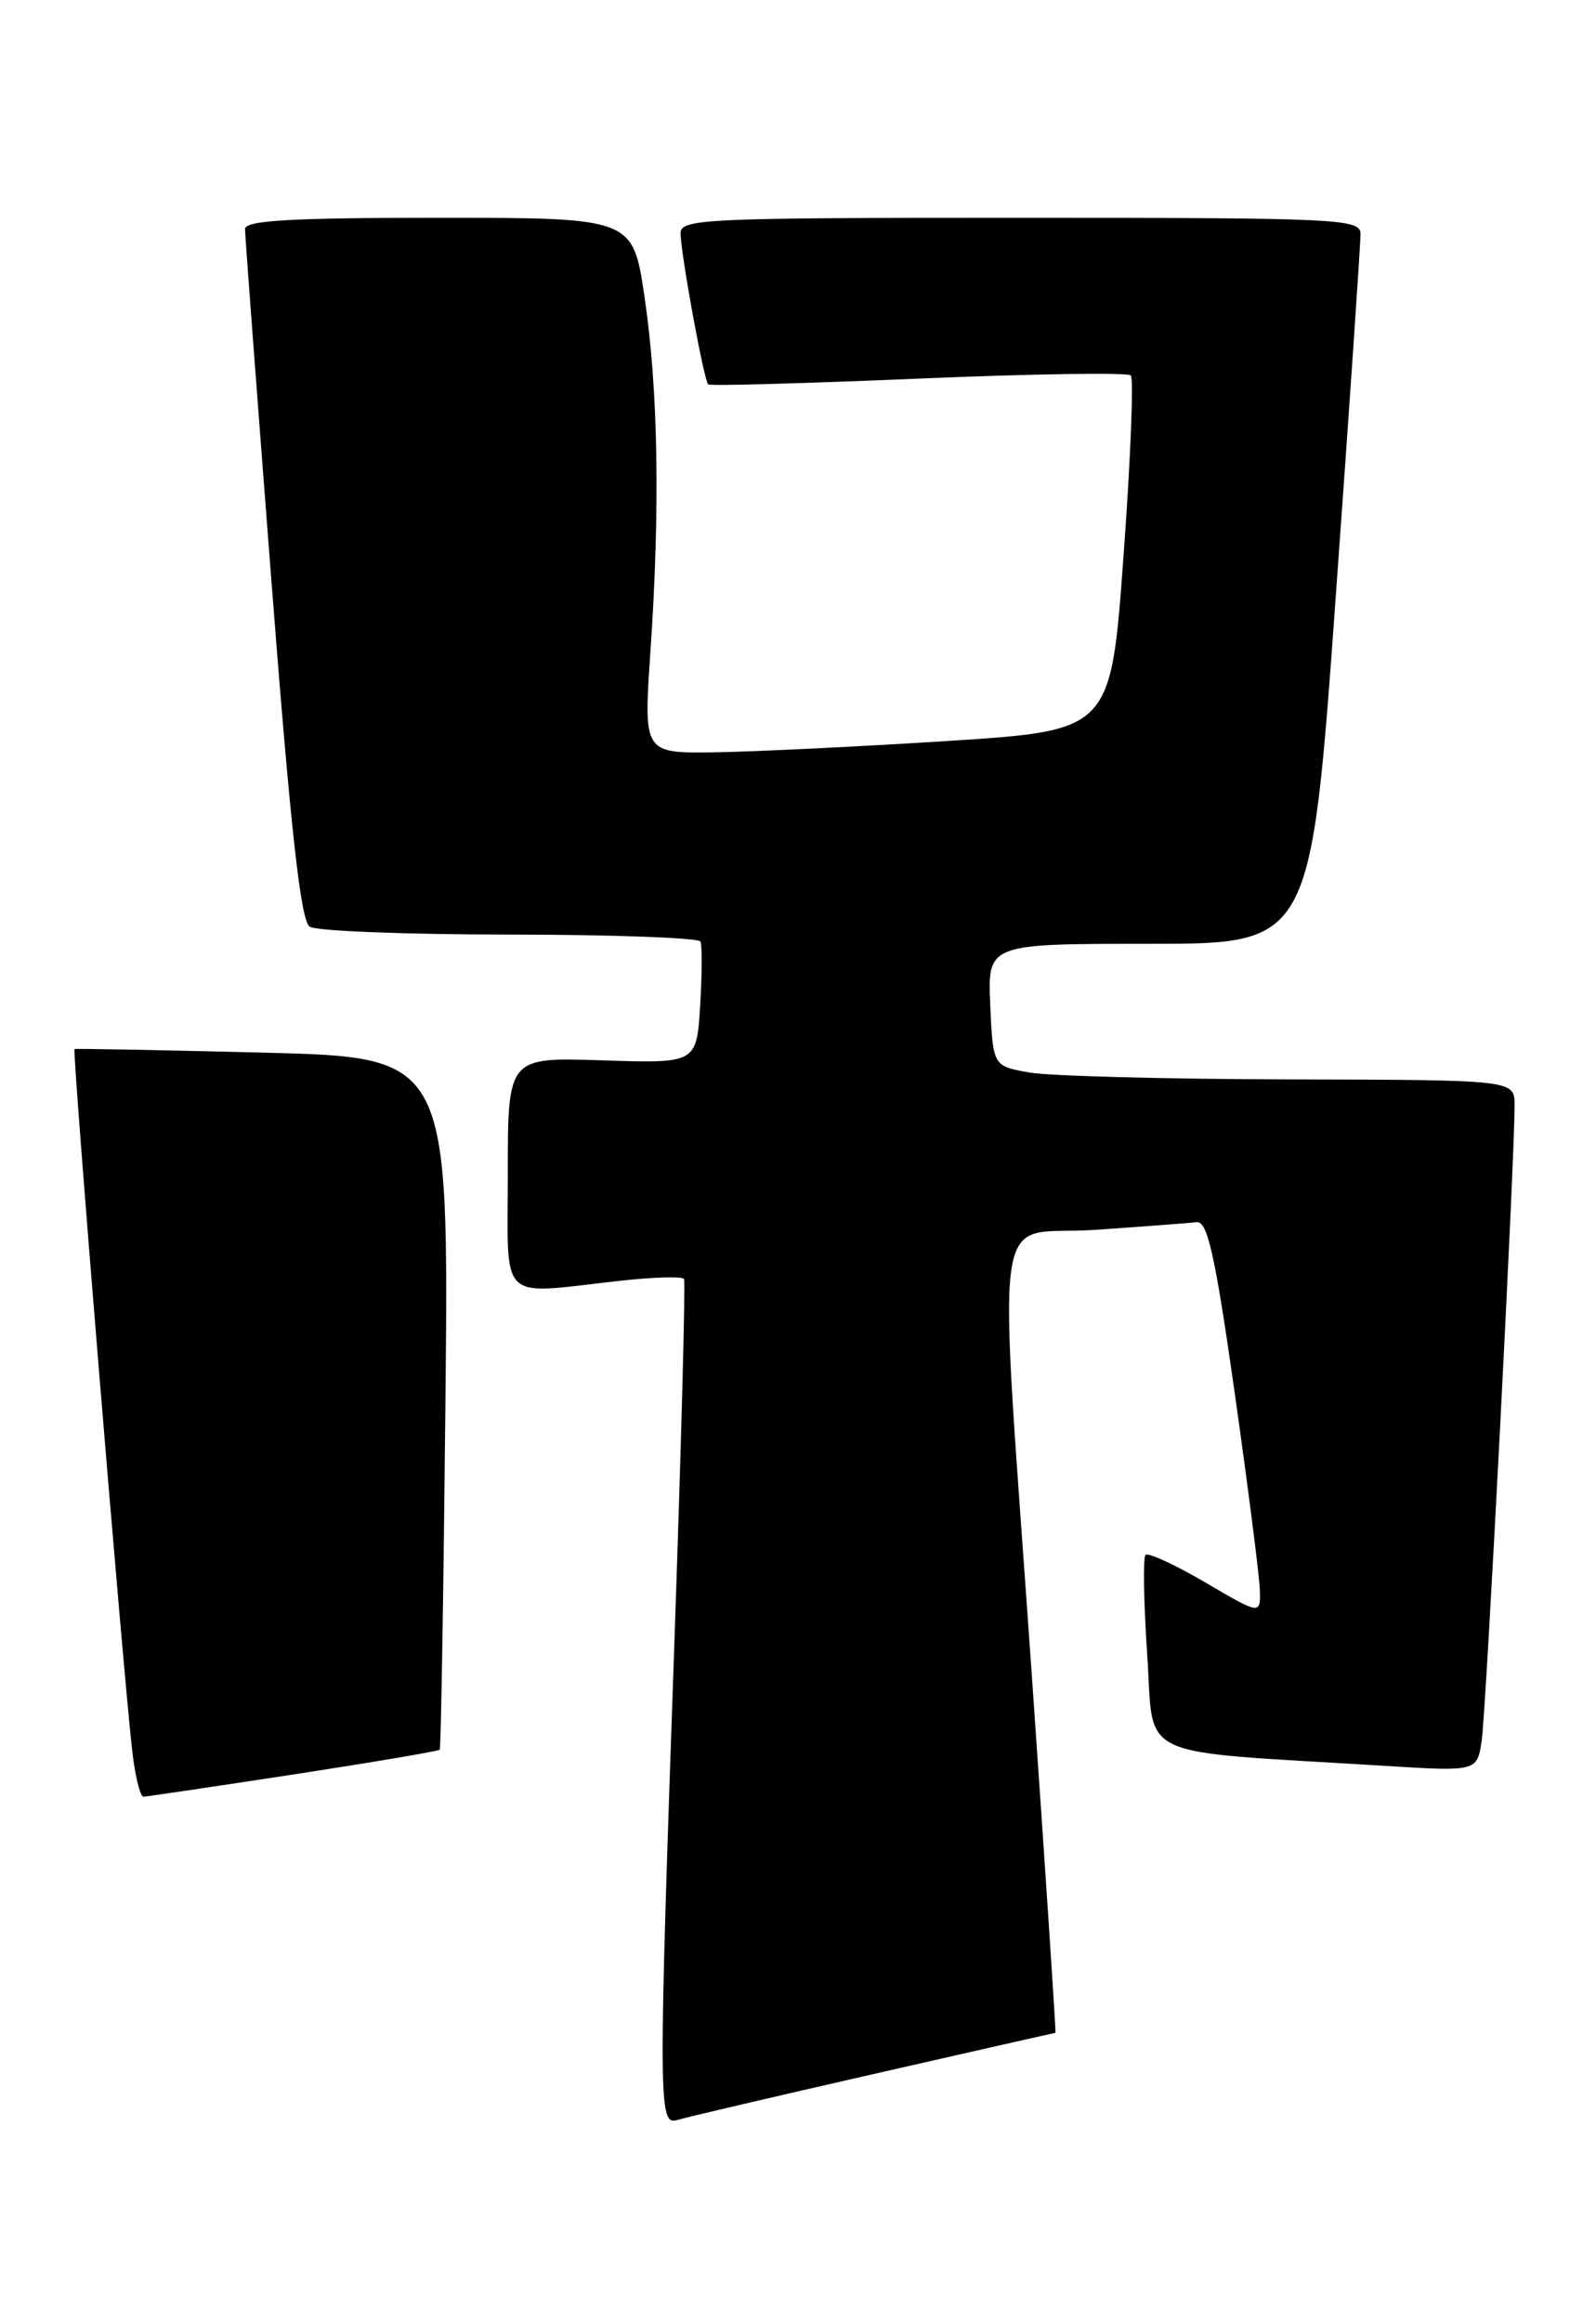 <?xml version="1.0" encoding="UTF-8" standalone="no"?>
<!DOCTYPE svg PUBLIC "-//W3C//DTD SVG 1.1//EN" "http://www.w3.org/Graphics/SVG/1.1/DTD/svg11.dtd" >
<svg xmlns="http://www.w3.org/2000/svg" xmlns:xlink="http://www.w3.org/1999/xlink" version="1.1" viewBox="0 0 176 256">
 <g >
 <path fill="currentColor"
d=" M 96.38 228.53 C 107.31 226.04 116.32 224.00 116.39 224.00 C 116.47 224.00 115.31 206.56 113.83 185.25 C 110.00 130.26 109.16 136.31 120.75 135.52 C 126.11 135.15 131.17 134.77 131.98 134.67 C 133.16 134.54 134.01 138.37 136.16 153.50 C 137.64 163.95 138.89 173.72 138.93 175.22 C 139.00 177.94 139.00 177.94 132.93 174.38 C 129.58 172.42 126.61 171.05 126.32 171.34 C 126.04 171.63 126.12 176.58 126.51 182.34 C 127.31 194.09 124.68 192.86 152.69 194.58 C 162.87 195.21 162.87 195.21 163.39 191.85 C 163.88 188.61 167.06 127.31 167.02 121.75 C 167.00 119.00 167.00 119.00 142.25 118.94 C 128.64 118.91 115.70 118.57 113.50 118.18 C 109.50 117.47 109.50 117.47 109.20 110.74 C 108.91 104.00 108.91 104.00 126.73 104.00 C 144.55 104.00 144.55 104.00 147.30 65.75 C 148.82 44.71 150.05 26.71 150.03 25.75 C 150.00 24.11 147.54 24.00 112.50 24.00 C 77.43 24.00 75.00 24.11 75.05 25.75 C 75.13 28.32 77.64 41.99 78.10 42.36 C 78.32 42.54 88.76 42.25 101.30 41.72 C 113.83 41.19 124.36 41.03 124.70 41.37 C 125.03 41.70 124.68 50.64 123.90 61.24 C 122.50 80.50 122.50 80.50 104.50 81.65 C 94.60 82.28 83.00 82.84 78.73 82.90 C 70.96 83.00 70.96 83.00 71.73 71.75 C 72.80 56.03 72.59 42.99 71.08 32.75 C 69.79 24.00 69.79 24.00 48.40 24.00 C 31.94 24.00 27.00 24.29 27.02 25.25 C 27.02 25.94 28.33 43.32 29.92 63.88 C 32.06 91.57 33.16 101.49 34.16 102.12 C 34.90 102.59 44.81 102.98 56.19 102.98 C 67.57 102.99 77.04 103.34 77.24 103.75 C 77.44 104.16 77.42 107.35 77.21 110.84 C 76.81 117.18 76.81 117.18 66.41 116.84 C 56.00 116.50 56.00 116.50 56.00 129.25 C 56.00 143.83 54.77 142.64 68.31 141.14 C 72.05 140.72 75.26 140.63 75.43 140.94 C 75.60 141.25 75.14 158.60 74.42 179.50 C 72.57 232.59 72.58 234.26 74.75 233.59 C 75.71 233.30 85.44 231.02 96.38 228.53 Z  M 32.37 195.53 C 41.10 194.19 48.35 192.96 48.49 192.80 C 48.63 192.63 48.91 175.40 49.12 154.50 C 49.50 116.50 49.50 116.50 29.00 115.99 C 17.72 115.71 8.37 115.53 8.22 115.60 C 7.94 115.73 13.46 182.90 14.56 192.75 C 14.88 195.64 15.45 197.99 15.82 197.98 C 16.19 197.97 23.64 196.86 32.37 195.53 Z "/>
</g>
</svg>